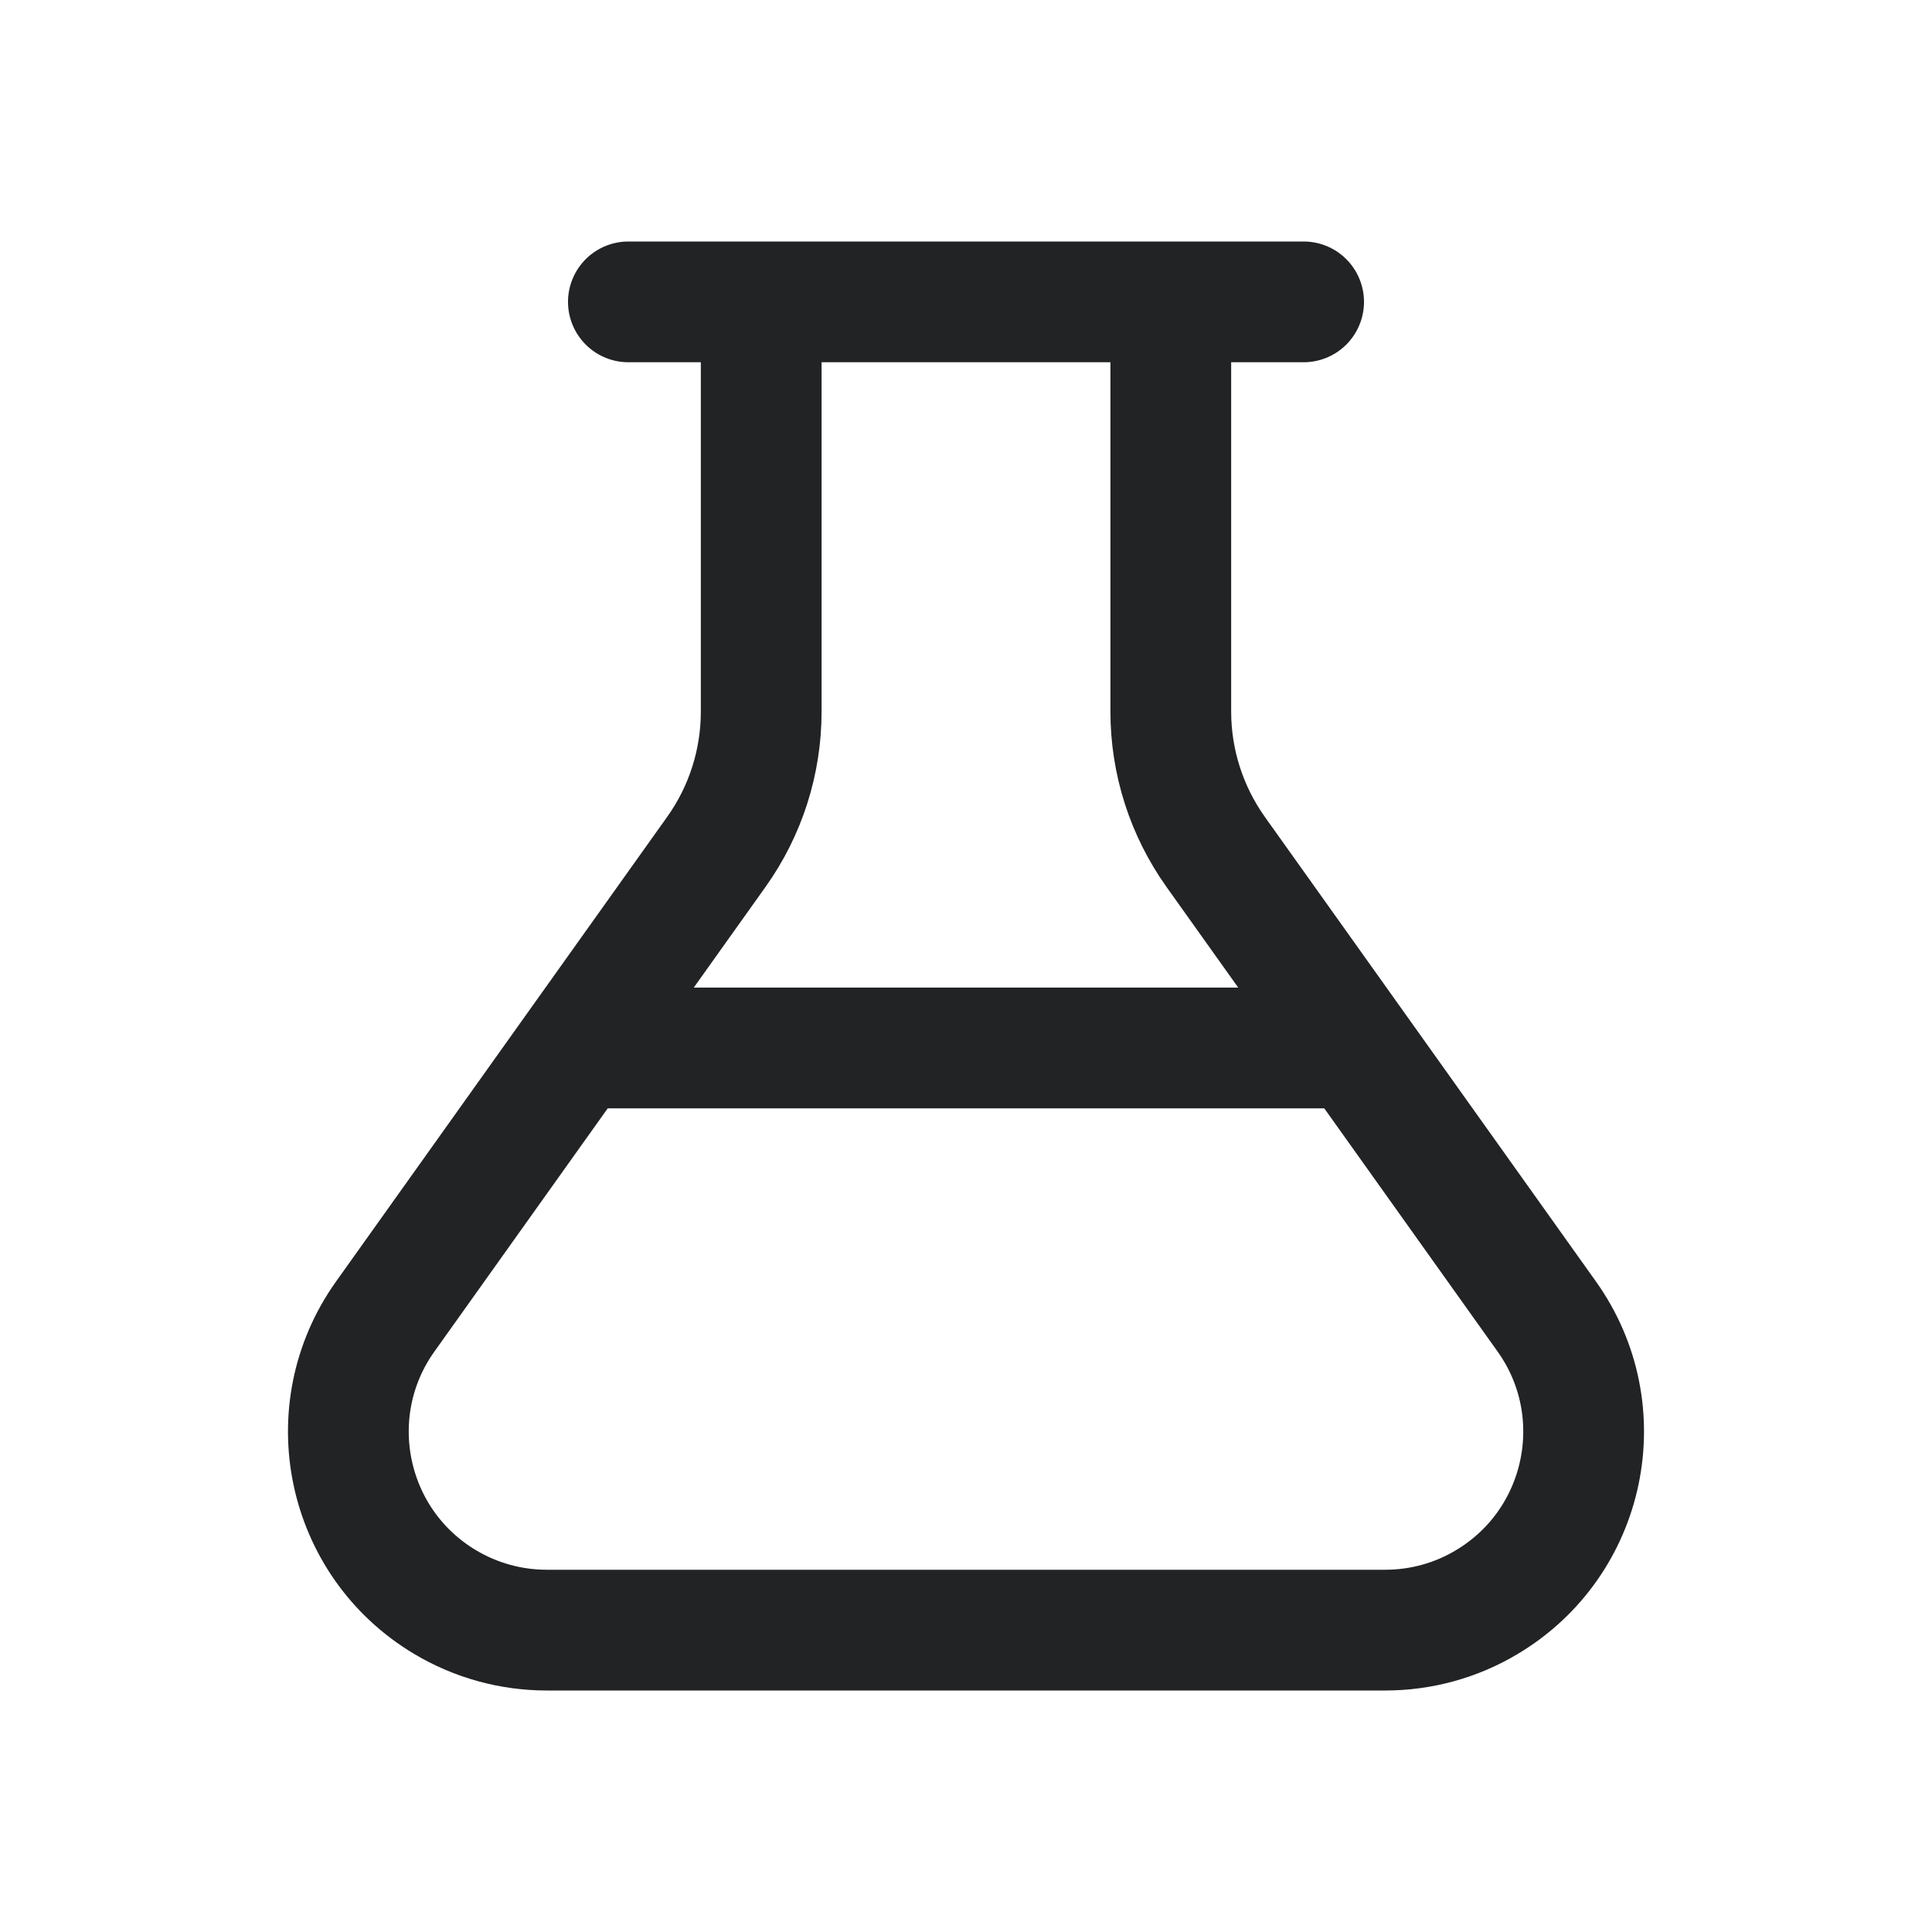 <svg width="24" height="24" viewBox="0 0 24 24" fill="none" xmlns="http://www.w3.org/2000/svg">
<path d="M9.456 3.75V8.84C9.456 9.464 9.262 10.073 8.899 10.582L7.163 13.018M9.456 3.75H7.806M9.456 3.75H14.544M14.544 3.75V8.84C14.544 9.464 14.739 10.073 15.101 10.582L16.837 13.018M14.544 3.75H16.194M7.163 13.018L4.785 16.355C3.95 17.527 4.293 19.163 5.528 19.901C5.911 20.13 6.347 20.25 6.792 20.25H17.208C17.653 20.25 18.09 20.13 18.471 19.901C19.707 19.163 20.05 17.527 19.215 16.355L16.837 13.018M7.163 13.018H16.837" stroke="#212325" stroke-width="1.5" stroke-linecap="round" stroke-linejoin="round"/>
</svg>
